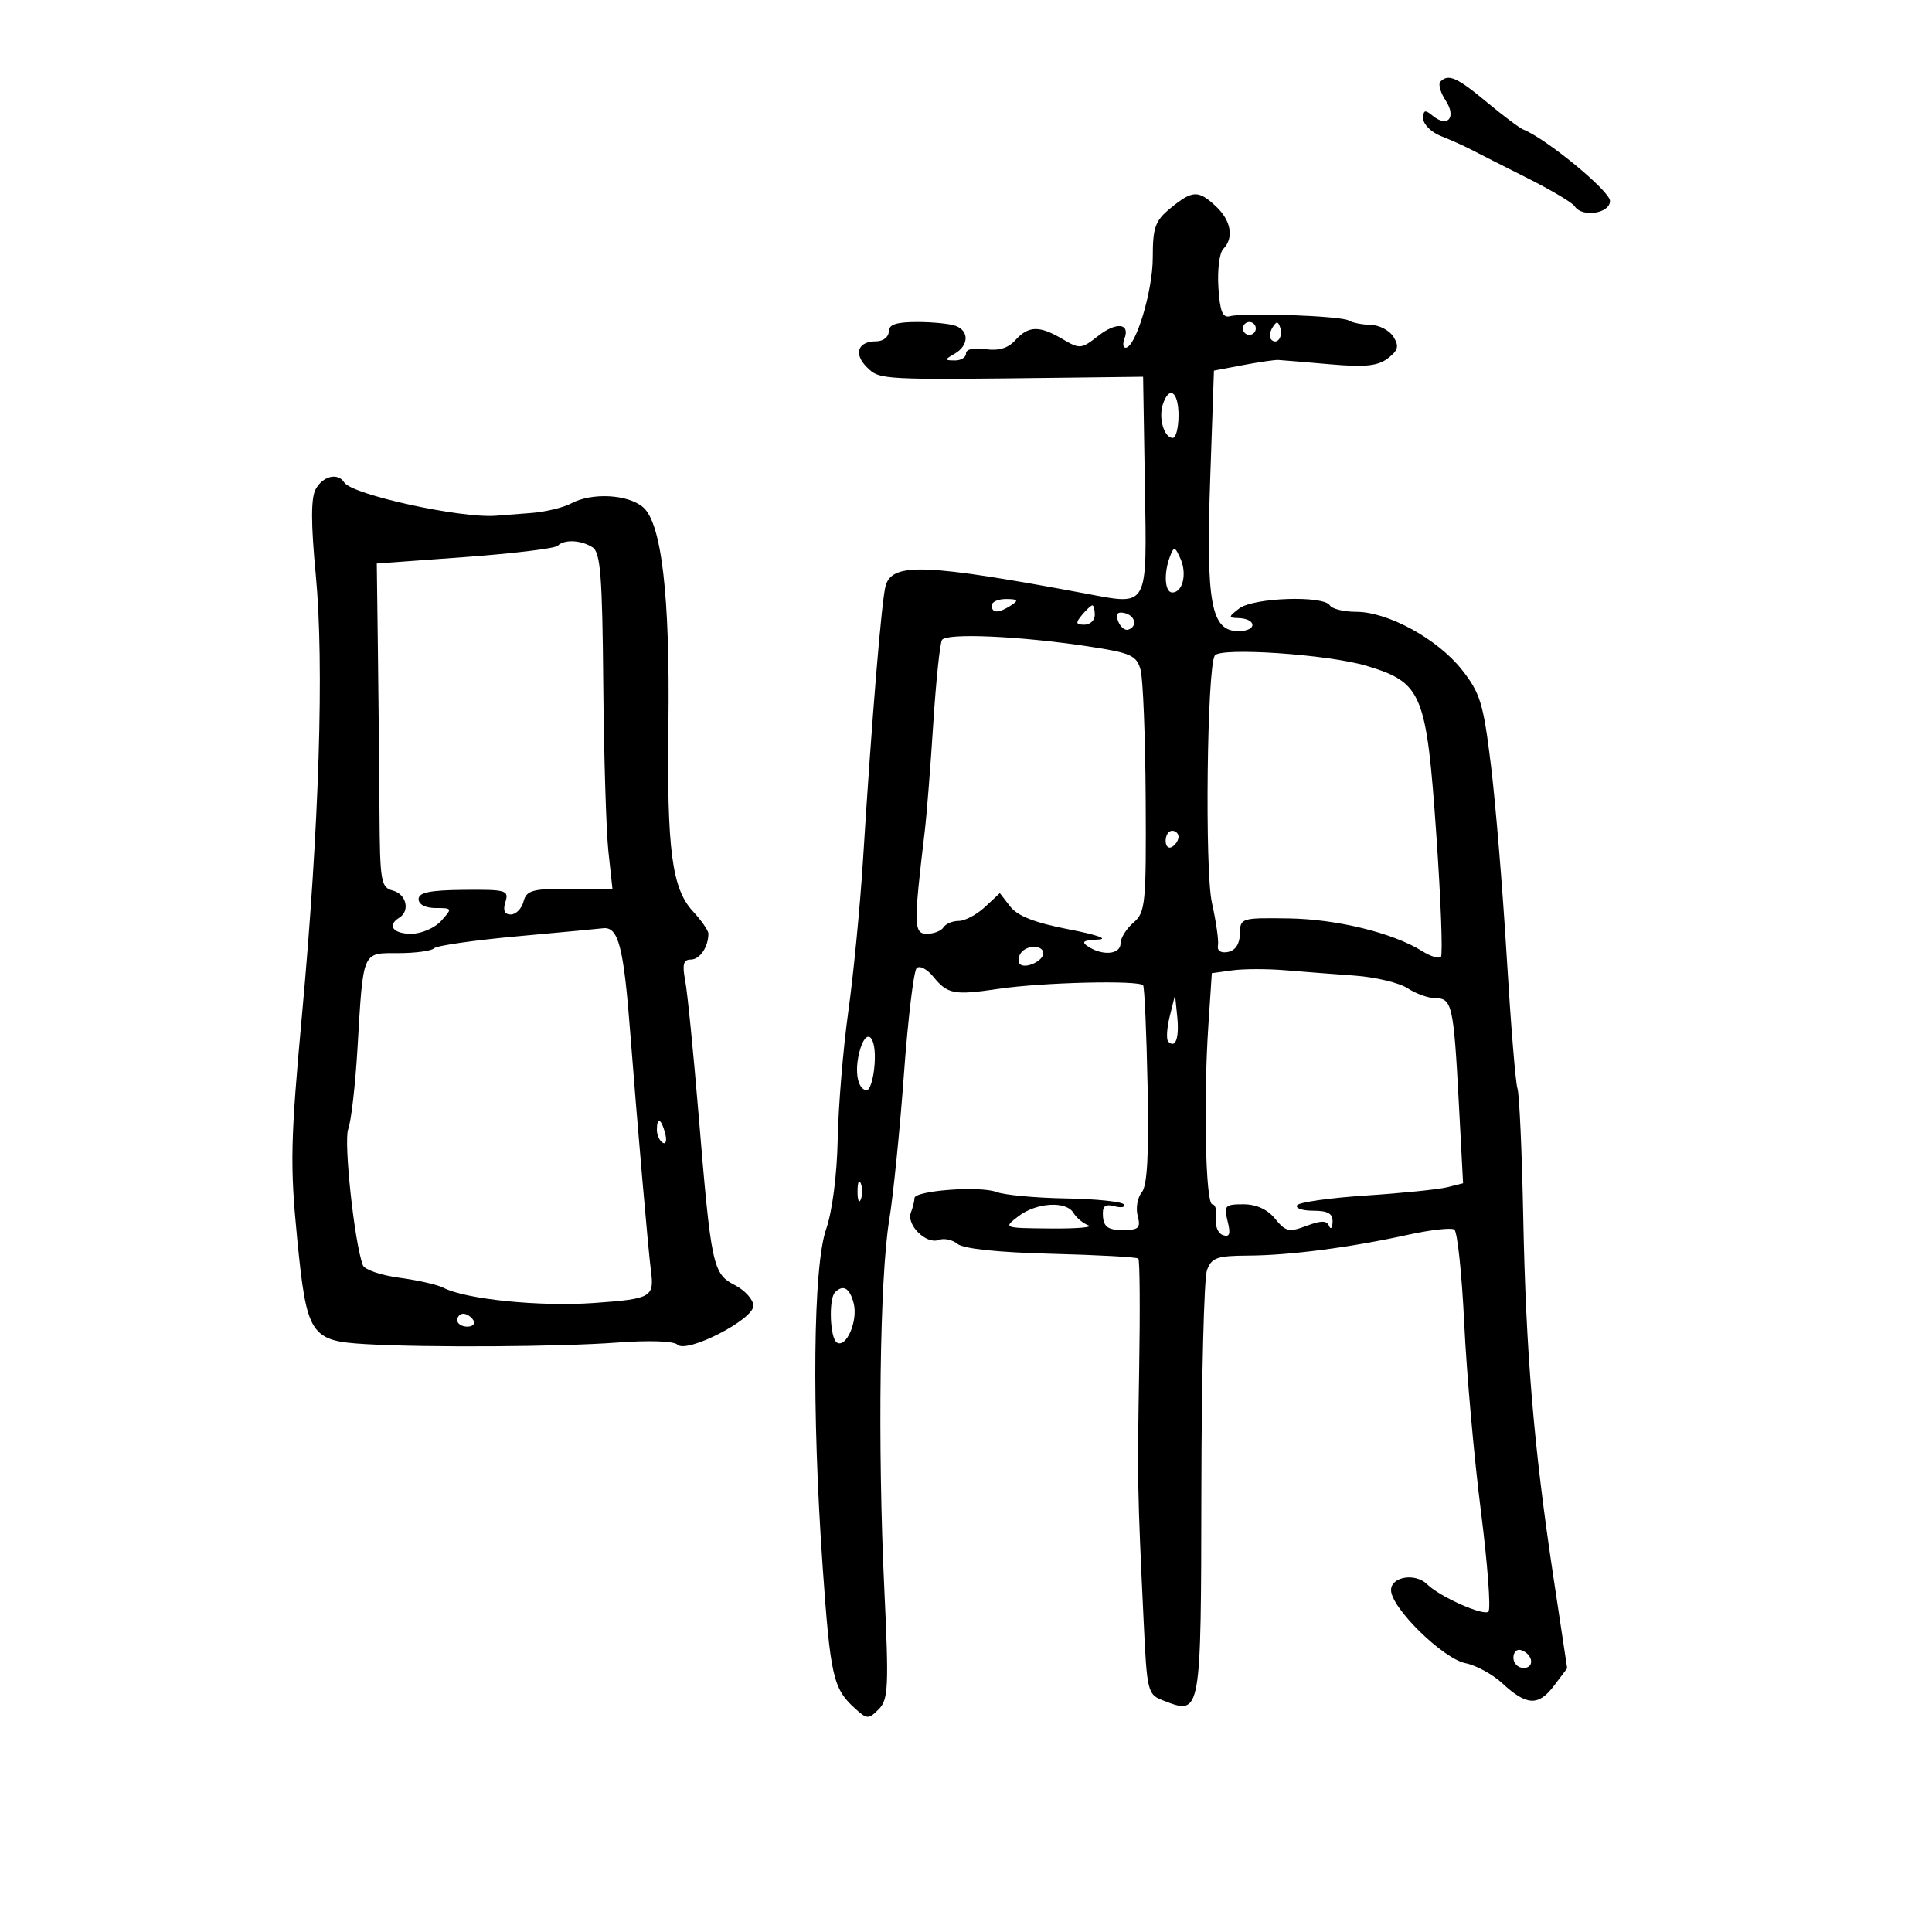 <svg xmlns="http://www.w3.org/2000/svg" width="300" height="300" viewBox="0 0 300 300" version="1.1">
	<path d="M 223.663 12.670 C 223.295 13.039, 223.665 14.365, 224.485 15.618 C 226.206 18.243, 224.779 19.892, 222.456 17.964 C 221.282 16.989, 221 17.073, 221 18.399 C 221 19.303, 222.238 20.532, 223.750 21.129 C 225.262 21.726, 227.358 22.664, 228.406 23.213 C 229.454 23.763, 233.370 25.746, 237.107 27.622 C 240.844 29.497, 244.175 31.475, 244.510 32.016 C 245.621 33.814, 250 33.161, 250 31.197 C 250 29.670, 240.051 21.485, 236.515 20.103 C 235.957 19.885, 233.413 17.973, 230.861 15.853 C 226.215 11.994, 224.915 11.419, 223.663 12.670 M 181.750 32.324 C 179.362 34.279, 179 35.292, 179 40.027 C 179 45.181, 176.340 53.988, 174.781 53.996 C 174.386 53.998, 174.304 53.371, 174.600 52.601 C 175.531 50.175, 173.342 49.943, 170.514 52.168 C 167.924 54.205, 167.657 54.229, 164.992 52.654 C 161.391 50.527, 159.702 50.567, 157.657 52.827 C 156.524 54.079, 155.058 54.515, 153.002 54.214 C 151.199 53.949, 150 54.218, 150 54.887 C 150 55.499, 149.213 55.986, 148.250 55.970 C 146.583 55.941, 146.583 55.891, 148.250 54.920 C 150.429 53.650, 150.517 51.412, 148.418 50.607 C 147.548 50.273, 144.848 50, 142.418 50 C 139.158 50, 138 50.393, 138 51.500 C 138 52.325, 137.127 53, 136.059 53 C 133.188 53, 132.499 54.947, 134.629 57.041 C 136.617 58.995, 136.693 58.999, 165.500 58.647 L 177.500 58.500 177.774 75.272 C 178.091 94.654, 178.442 94.006, 168.619 92.173 C 143.819 87.545, 138.665 87.329, 137.541 90.871 C 136.924 92.816, 135.400 111.203, 134.009 133.500 C 133.563 140.650, 132.539 151.225, 131.733 157 C 130.928 162.775, 130.184 171.719, 130.080 176.876 C 129.968 182.444, 129.236 188.129, 128.278 190.876 C 126.265 196.646, 126.036 218.956, 127.739 243.234 C 128.941 260.361, 129.363 262.209, 132.789 265.309 C 134.636 266.981, 134.869 266.988, 136.441 265.416 C 137.947 263.910, 138.036 261.986, 137.310 246.619 C 136.264 224.511, 136.612 198.387, 138.070 189.500 C 138.702 185.650, 139.732 175.449, 140.359 166.830 C 140.987 158.212, 141.876 150.787, 142.336 150.330 C 142.796 149.874, 143.964 150.477, 144.932 151.671 C 147.126 154.376, 148.157 154.569, 155 153.553 C 161.847 152.535, 176.988 152.172, 177.507 153.012 C 177.720 153.355, 178.029 160.399, 178.196 168.665 C 178.410 179.329, 178.147 184.117, 177.291 185.149 C 176.627 185.950, 176.342 187.593, 176.658 188.802 C 177.153 190.693, 176.828 191, 174.329 191 C 172.095 191, 171.389 190.515, 171.267 188.898 C 171.145 187.276, 171.554 186.912, 173.056 187.304 C 174.127 187.584, 174.784 187.459, 174.516 187.025 C 174.248 186.592, 170.195 186.171, 165.509 186.092 C 160.823 186.012, 155.979 185.563, 154.745 185.095 C 152.152 184.111, 142 184.868, 142 186.045 C 142 186.480, 141.749 187.490, 141.442 188.289 C 140.711 190.195, 143.837 193.276, 145.756 192.540 C 146.579 192.224, 147.901 192.503, 148.692 193.159 C 149.593 193.907, 155.022 194.477, 163.241 194.685 C 170.452 194.869, 176.536 195.203, 176.761 195.428 C 176.987 195.653, 177.044 203.412, 176.888 212.669 C 176.597 230.018, 176.622 231.404, 177.564 251.298 C 178.117 262.969, 178.152 263.107, 180.811 264.126 C 186.498 266.304, 186.496 266.318, 186.547 231.391 C 186.573 213.851, 186.963 198.488, 187.413 197.250 C 188.129 195.286, 188.949 194.996, 193.867 194.967 C 200.315 194.930, 209.703 193.703, 218.724 191.719 C 222.147 190.966, 225.341 190.609, 225.822 190.925 C 226.304 191.241, 226.997 197.800, 227.364 205.500 C 227.730 213.200, 228.888 226.250, 229.936 234.500 C 230.984 242.750, 231.519 249.836, 231.125 250.246 C 230.409 250.991, 223.528 247.928, 221.612 246.012 C 219.802 244.202, 216 244.810, 216 246.908 C 216 249.659, 224.059 257.562, 227.582 258.266 C 229.219 258.594, 231.786 259.999, 233.285 261.388 C 237.039 264.868, 238.886 264.958, 241.290 261.778 L 243.349 259.056 241.197 244.778 C 238.158 224.610, 236.945 210.109, 236.526 188.913 C 236.325 178.786, 235.921 169.825, 235.628 169 C 235.335 168.175, 234.584 158.950, 233.958 148.500 C 233.333 138.050, 232.228 124.668, 231.504 118.762 C 230.331 109.191, 229.839 107.585, 226.976 103.969 C 223.207 99.211, 215.515 95, 210.592 95 C 208.681 95, 206.840 94.550, 206.500 94 C 205.528 92.427, 194.662 92.789, 192.441 94.468 C 190.743 95.753, 190.712 95.940, 192.191 95.968 C 195.165 96.024, 195.274 98, 192.302 98 C 188.032 98, 187.248 93.702, 187.930 74.025 L 188.500 57.550 193 56.695 C 195.475 56.225, 197.950 55.865, 198.500 55.894 C 199.050 55.924, 202.650 56.224, 206.500 56.562 C 211.954 57.039, 213.942 56.837, 215.500 55.646 C 217.109 54.416, 217.282 53.763, 216.385 52.309 C 215.772 51.314, 214.185 50.477, 212.860 50.448 C 211.534 50.419, 209.993 50.114, 209.435 49.769 C 208.267 49.047, 193.248 48.503, 191 49.101 C 189.845 49.408, 189.429 48.376, 189.190 44.610 C 189.019 41.921, 189.356 39.244, 189.940 38.660 C 191.637 36.963, 191.173 34.239, 188.811 32.039 C 186.070 29.485, 185.172 29.521, 181.750 32.324 M 193 51 C 193 51.550, 193.450 52, 194 52 C 194.550 52, 195 51.550, 195 51 C 195 50.450, 194.550 50, 194 50 C 193.450 50, 193 50.450, 193 51 M 197.583 50.866 C 197.152 51.563, 197.070 52.403, 197.400 52.733 C 198.295 53.628, 199.271 52.312, 198.787 50.862 C 198.449 49.846, 198.213 49.846, 197.583 50.866 M 180.545 62.859 C 179.869 64.988, 180.784 68, 182.107 68 C 182.598 68, 183 66.425, 183 64.500 C 183 60.765, 181.523 59.778, 180.545 62.859 M 49.014 75.974 C 48.272 77.361, 48.277 81.297, 49.032 89.224 C 50.359 103.162, 49.574 128.330, 46.902 157.500 C 45.108 177.071, 45.025 180.910, 46.142 192.275 C 47.625 207.356, 48.184 208.219, 56.792 208.715 C 66.346 209.267, 87.011 209.137, 95.870 208.470 C 100.762 208.102, 104.637 208.237, 105.195 208.795 C 106.615 210.215, 116.957 204.934, 116.981 202.776 C 116.991 201.827, 115.712 200.385, 114.138 199.572 C 110.668 197.777, 110.437 196.696, 108.470 173 C 107.671 163.375, 106.738 154.037, 106.395 152.250 C 105.916 149.746, 106.119 149, 107.280 149 C 108.671 149, 110 147.032, 110 144.970 C 110 144.493, 108.914 142.931, 107.587 141.499 C 104.336 137.992, 103.541 131.917, 103.791 112.500 C 104.049 92.497, 102.727 81.190, 99.845 78.750 C 97.474 76.742, 91.886 76.454, 88.684 78.173 C 87.483 78.818, 84.700 79.486, 82.500 79.656 C 80.300 79.826, 77.825 80.018, 77 80.082 C 71.506 80.509, 54.611 76.798, 53.443 74.908 C 52.478 73.346, 50.116 73.914, 49.014 75.974 M 86.587 84.750 C 86.177 85.162, 79.691 85.950, 72.174 86.500 L 58.508 87.500 58.682 101 C 58.778 108.425, 58.889 119.735, 58.928 126.133 C 58.995 136.894, 59.150 137.806, 61 138.290 C 63.096 138.838, 63.714 141.441, 62 142.500 C 60.067 143.695, 61.030 145, 63.845 145 C 65.420 145, 67.498 144.107, 68.500 143 C 70.267 141.048, 70.247 141, 67.655 141 C 66.065 141, 65 140.447, 65 139.621 C 65 138.585, 66.756 138.225, 72.050 138.175 C 78.594 138.113, 79.056 138.248, 78.483 140.054 C 78.065 141.372, 78.334 142, 79.316 142 C 80.114 142, 81.002 141.100, 81.290 140 C 81.747 138.253, 82.654 138, 88.456 138 L 95.099 138 94.475 132.250 C 94.132 129.088, 93.772 117.371, 93.675 106.214 C 93.530 89.403, 93.243 85.765, 92 84.979 C 90.188 83.833, 87.608 83.724, 86.587 84.750 M 181.678 86.397 C 180.670 89.024, 180.858 92, 182.031 92 C 183.648 92, 184.352 89.104, 183.306 86.760 C 182.443 84.826, 182.294 84.793, 181.678 86.397 M 154 94 C 154 95.253, 155.061 95.253, 157 94 C 158.213 93.216, 158.069 93.028, 156.250 93.015 C 155.012 93.007, 154 93.450, 154 94 M 168 95.500 C 166.980 96.729, 167.049 97, 168.378 97 C 169.270 97, 170 96.325, 170 95.500 C 170 94.675, 169.830 94, 169.622 94 C 169.415 94, 168.685 94.675, 168 95.500 M 173.627 96.470 C 173.968 97.358, 174.675 97.942, 175.198 97.767 C 176.697 97.268, 176.267 95.534, 174.556 95.177 C 173.487 94.955, 173.199 95.356, 173.627 96.470 M 146.271 99.371 C 145.950 99.890, 145.339 105.756, 144.914 112.407 C 144.488 119.058, 143.898 126.525, 143.603 129 C 141.847 143.720, 141.873 145, 143.932 145 C 145.005 145, 146.160 144.550, 146.500 144 C 146.840 143.450, 147.907 143, 148.870 143 C 149.834 143, 151.665 142.029, 152.938 140.843 L 155.254 138.685 156.877 140.779 C 158.015 142.248, 160.739 143.304, 166 144.317 C 170.310 145.147, 172.224 145.819, 170.500 145.896 C 168.175 146, 167.837 146.249, 169 147 C 171.271 148.468, 174 148.189, 174 146.490 C 174 145.660, 174.900 144.210, 176 143.268 C 177.866 141.670, 177.993 140.385, 177.900 124.028 C 177.845 114.387, 177.488 105.375, 177.106 104 C 176.485 101.767, 175.616 101.379, 168.955 100.369 C 158.375 98.763, 146.957 98.261, 146.271 99.371 M 188.626 101.796 C 187.422 103.744, 187.062 135.177, 188.186 140.186 C 188.843 143.109, 189.265 146.101, 189.126 146.836 C 188.973 147.646, 189.586 148.032, 190.687 147.818 C 191.843 147.592, 192.512 146.565, 192.534 144.982 C 192.567 142.552, 192.725 142.502, 200.107 142.611 C 207.579 142.721, 216.334 144.867, 220.837 147.693 C 222.122 148.500, 223.429 148.904, 223.742 148.591 C 224.054 148.279, 223.739 139.805, 223.041 129.762 C 221.498 107.578, 220.851 106.003, 212.204 103.394 C 206.294 101.611, 189.446 100.469, 188.626 101.796 M 181 130.559 C 181 131.416, 181.450 131.840, 182 131.500 C 182.550 131.160, 183 130.459, 183 129.941 C 183 129.423, 182.550 129, 182 129 C 181.450 129, 181 129.702, 181 130.559 M 80.320 145.391 C 73.621 146.001, 67.808 146.838, 67.403 147.250 C 66.998 147.662, 64.500 148, 61.852 148 C 56.187 148, 56.419 147.460, 55.510 162.818 C 55.174 168.492, 54.527 174.117, 54.072 175.318 C 53.339 177.255, 55.040 193.057, 56.351 196.472 C 56.614 197.158, 59.157 198.029, 62.002 198.406 C 64.847 198.783, 67.923 199.481, 68.837 199.956 C 72.302 201.758, 83.829 202.924, 92.250 202.325 C 101.203 201.689, 101.629 201.440, 101.064 197.203 C 100.675 194.292, 98.879 173.615, 97.875 160.500 C 96.840 146.982, 96.025 143.841, 93.628 144.141 C 93.007 144.219, 87.019 144.782, 80.320 145.391 M 158.459 148.067 C 158.096 148.653, 158.050 149.384, 158.357 149.690 C 159.179 150.513, 162 149.229, 162 148.031 C 162 146.674, 159.303 146.701, 158.459 148.067 M 191.335 150.677 L 188.170 151.114 187.628 159.307 C 186.853 171.015, 187.209 187, 188.245 187 C 188.729 187, 188.985 187.971, 188.813 189.157 C 188.641 190.343, 189.126 191.527, 189.891 191.787 C 190.946 192.146, 191.123 191.624, 190.622 189.630 C 190.015 187.212, 190.213 187, 193.071 187 C 195.088 187, 196.820 187.790, 198.003 189.250 C 199.621 191.247, 200.167 191.371, 202.865 190.355 C 205.147 189.495, 206.020 189.495, 206.373 190.355 C 206.631 190.985, 206.878 190.713, 206.921 189.750 C 206.980 188.448, 206.218 188, 203.941 188 C 202.259 188, 201.118 187.619, 201.406 187.153 C 201.694 186.687, 206.504 186.005, 212.094 185.639 C 217.685 185.273, 223.368 184.695, 224.723 184.355 L 227.186 183.736 226.517 171.118 C 225.723 156.153, 225.464 155, 222.897 155 C 221.815 155, 219.870 154.306, 218.575 153.457 C 217.281 152.609, 213.584 151.725, 210.361 151.493 C 207.137 151.261, 202.250 150.884, 199.500 150.655 C 196.750 150.426, 193.076 150.436, 191.335 150.677 M 181.634 157.822 C 181.181 159.648, 181.078 161.411, 181.405 161.738 C 182.535 162.868, 183.140 161.181, 182.800 157.846 L 182.459 154.500 181.634 157.822 M 133.430 163.421 C 132.684 166.397, 133.164 169.039, 134.500 169.303 C 135.050 169.411, 135.638 167.588, 135.807 165.250 C 136.140 160.659, 134.450 159.358, 133.430 163.421 M 102 175.441 C 102 176.234, 102.408 177.134, 102.907 177.442 C 103.405 177.751, 103.578 177.102, 103.290 176.001 C 102.679 173.666, 102 173.371, 102 175.441 M 133.158 185 C 133.158 186.375, 133.385 186.938, 133.662 186.250 C 133.940 185.563, 133.940 184.438, 133.662 183.750 C 133.385 183.063, 133.158 183.625, 133.158 185 M 158.127 188.869 C 155.764 190.686, 155.785 190.694, 163.127 190.759 C 167.182 190.795, 169.825 190.573, 169 190.266 C 168.175 189.958, 167.140 189.098, 166.700 188.353 C 165.567 186.436, 160.928 186.715, 158.127 188.869 M 129.667 200.667 C 128.650 201.683, 128.872 207.803, 129.950 208.469 C 131.408 209.370, 133.245 205.113, 132.566 202.407 C 131.965 200.012, 130.938 199.395, 129.667 200.667 M 71 205 C 71 205.550, 71.702 206, 72.559 206 C 73.416 206, 73.840 205.550, 73.500 205 C 73.160 204.450, 72.459 204, 71.941 204 C 71.423 204, 71 204.450, 71 205 M 235 257.417 C 235 258.288, 235.713 259, 236.583 259 C 238.349 259, 238.042 256.847, 236.188 256.229 C 235.534 256.011, 235 256.546, 235 257.417" stroke="none" fill="black" fill-rule="evenodd"/>
</svg>